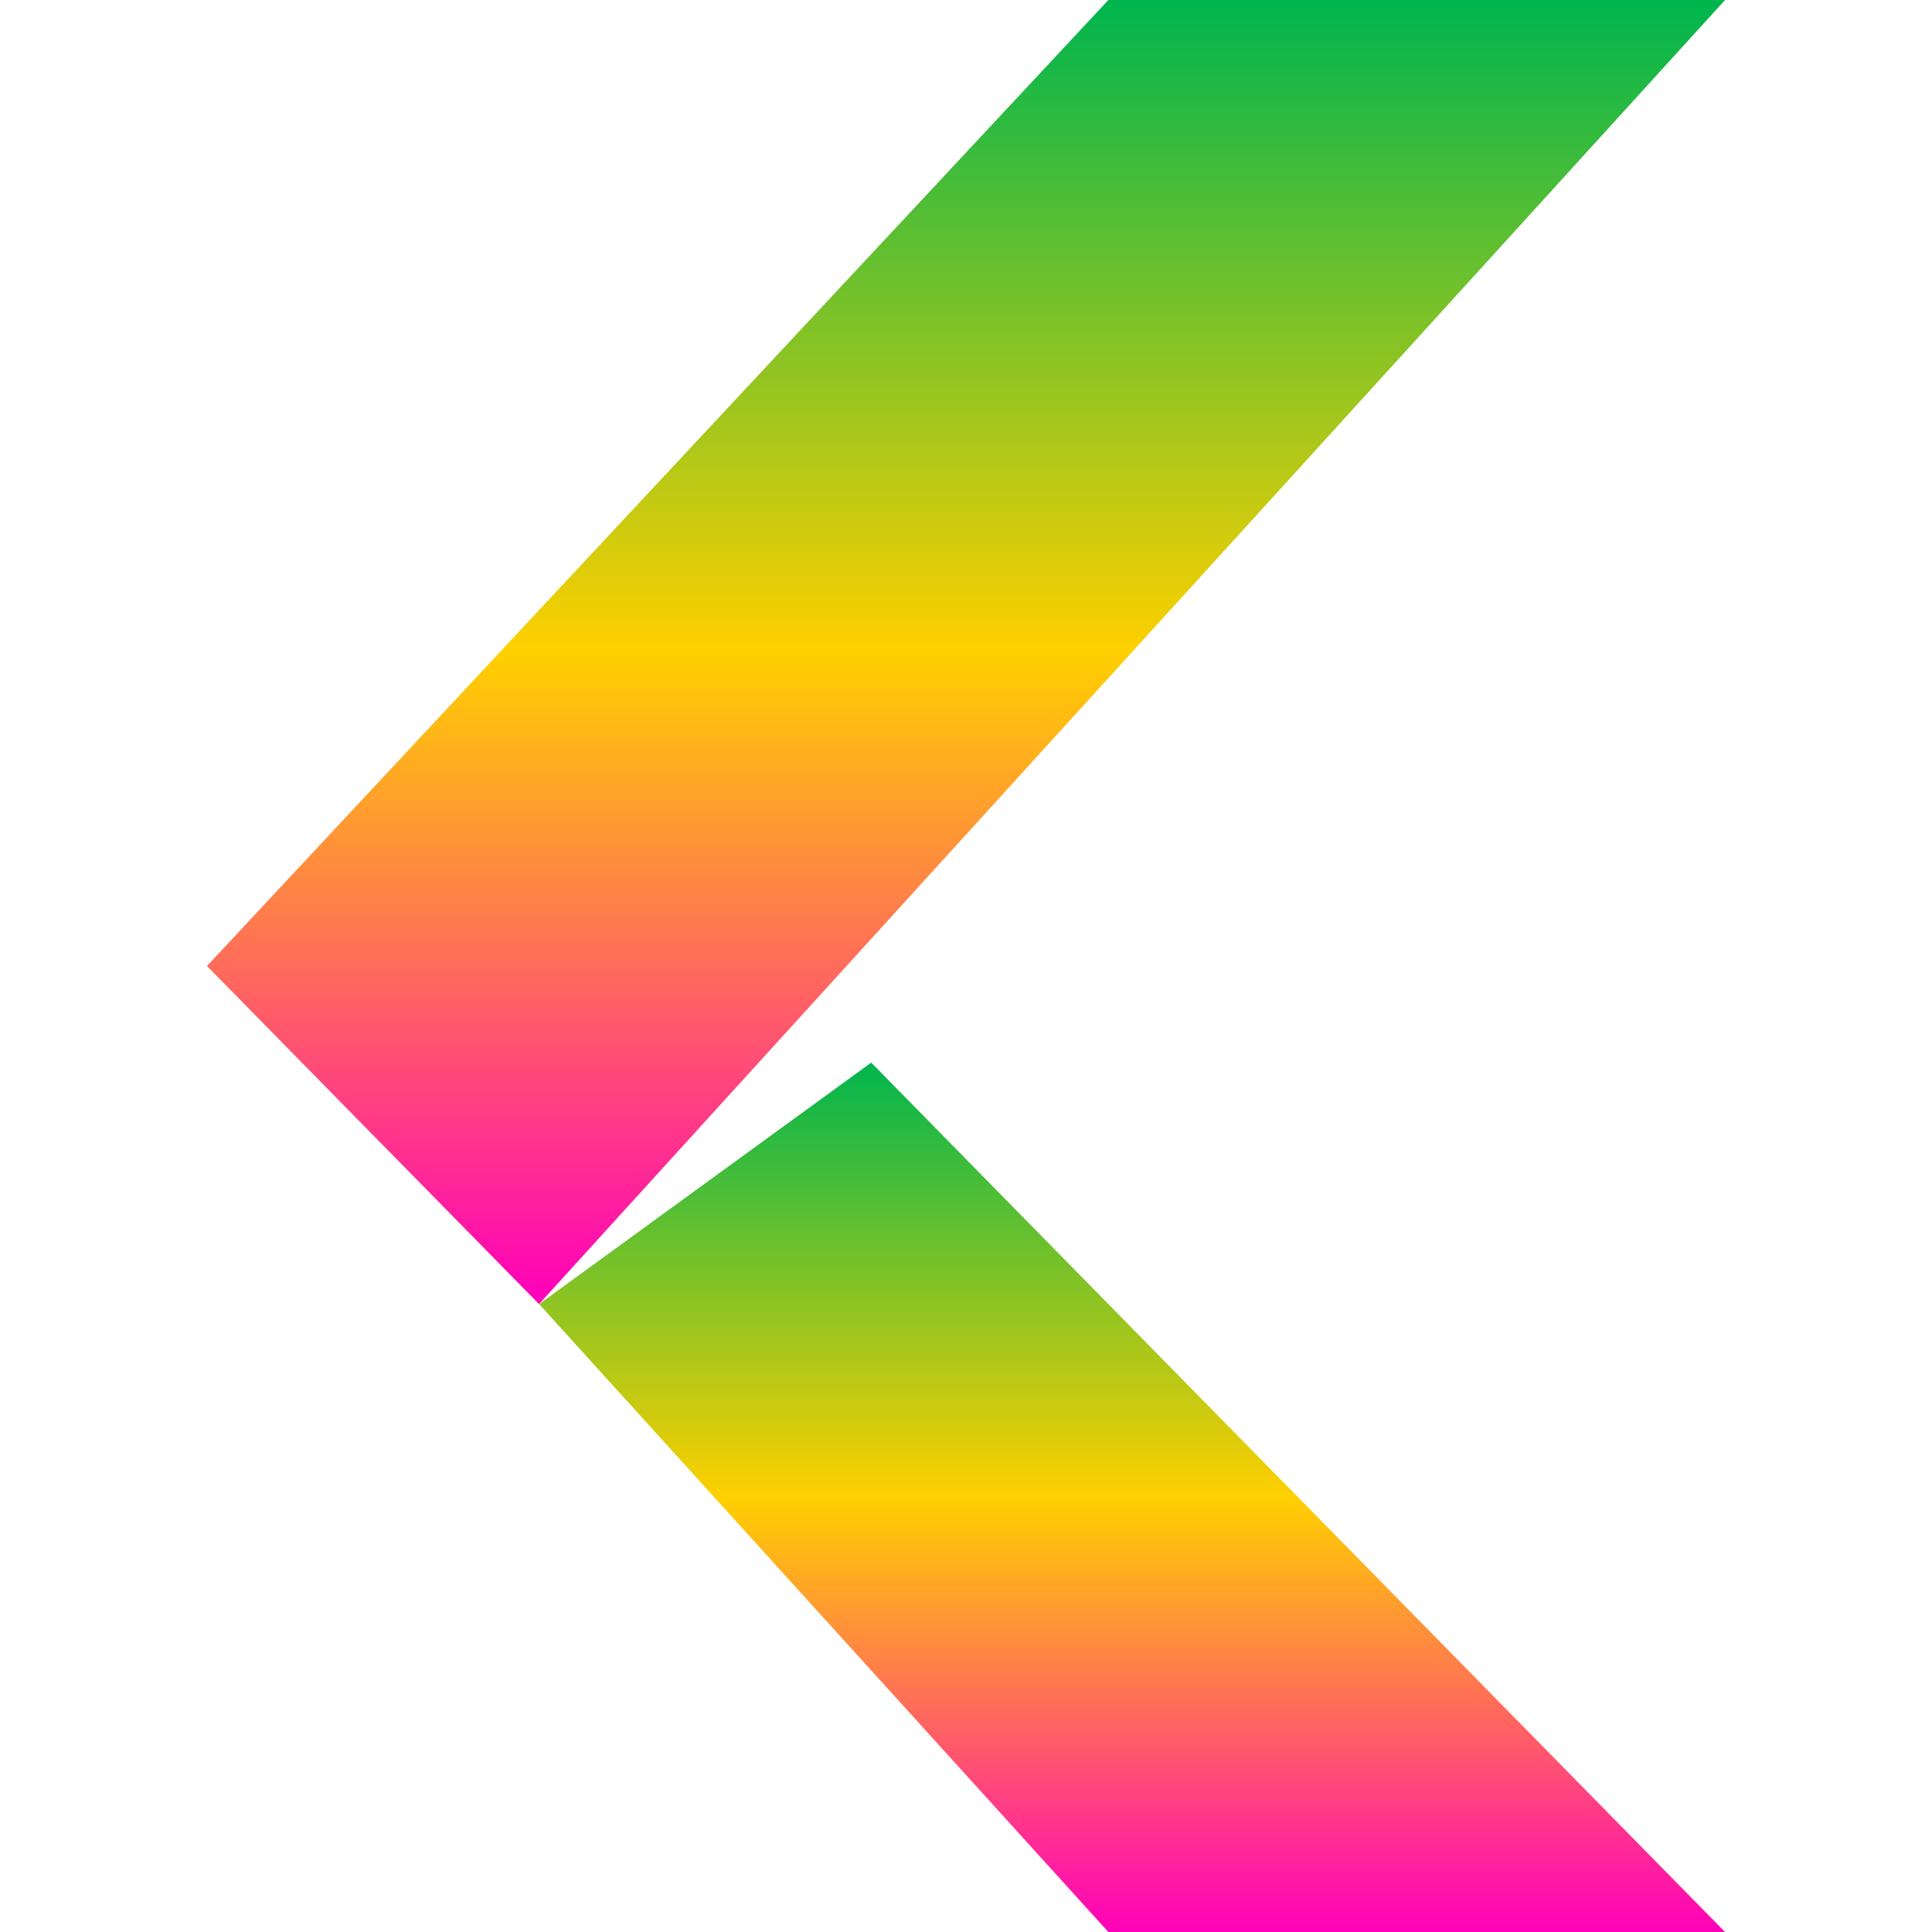 <svg xmlns="http://www.w3.org/2000/svg" width="16" height="16" version="1.1"><defs><linearGradient id="linear0" x1="0%" x2="0%" y1="0%" y2="100%"><stop offset="0%" style="stop-color:#00b54e; stop-opacity:1"/><stop offset="50%" style="stop-color:#ffd000; stop-opacity:1"/><stop offset="100%" style="stop-color:#ff00bb; stop-opacity:1"/></linearGradient></defs>
 <path fill="url(#linear0)"  d="m 9.179,16 h 5.107 l -7.071,-7.2 -2.75,2 z"/>
 <path fill="url(#linear0)"  d="M 9.179,0 H 14.286 L 4.464,10.8 1.714,8 Z"/>
</svg>

